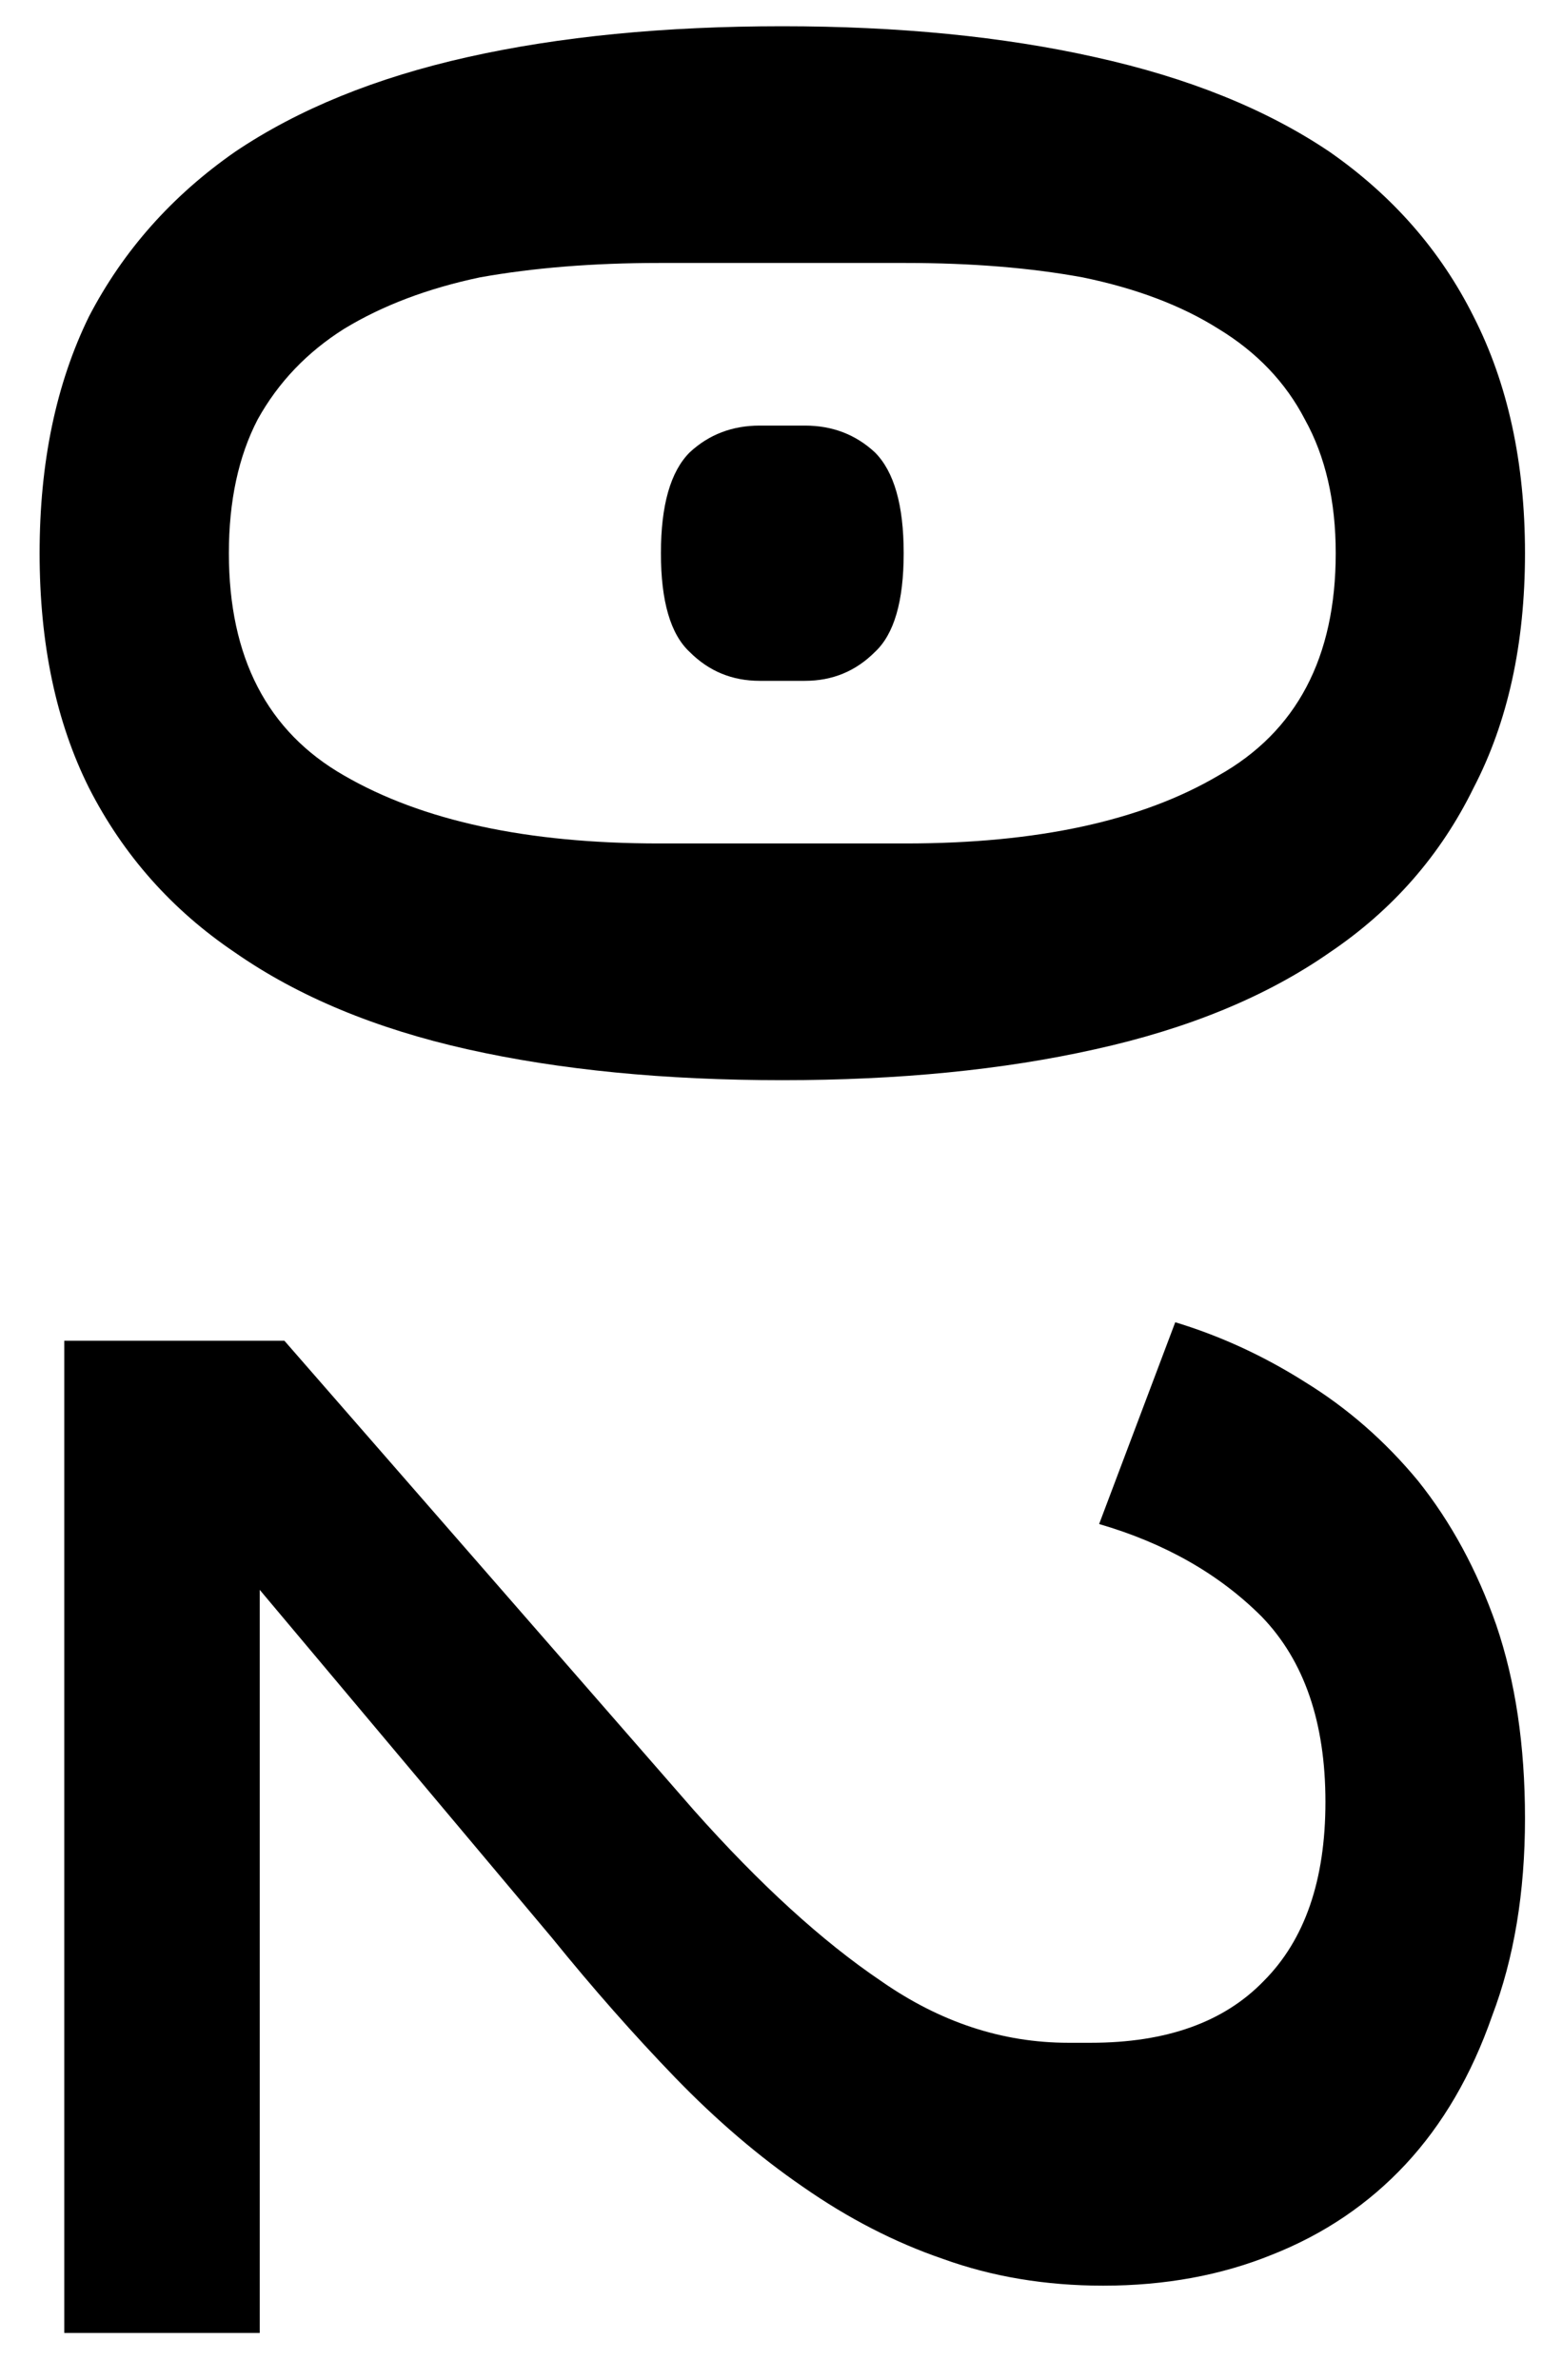 <svg width="24" height="37" viewBox="0 0 24 37" fill="none" xmlns="http://www.w3.org/2000/svg">
<path d="M0.616 8.6C0.616 7.192 0.872 5.965 1.384 4.92C1.917 3.896 2.675 3.043 3.656 2.36C4.637 1.699 5.843 1.208 7.272 0.888C8.701 0.568 10.333 0.408 12.168 0.408C13.981 0.408 15.603 0.568 17.032 0.888C18.483 1.208 19.699 1.699 20.68 2.36C21.661 3.043 22.408 3.896 22.92 4.92C23.453 5.965 23.72 7.192 23.72 8.6C23.72 10.008 23.453 11.224 22.92 12.248C22.408 13.293 21.661 14.147 20.68 14.808C19.699 15.491 18.483 15.992 17.032 16.312C15.603 16.632 13.981 16.792 12.168 16.792C10.333 16.792 8.701 16.632 7.272 16.312C5.843 15.992 4.637 15.491 3.656 14.808C2.675 14.147 1.917 13.293 1.384 12.248C0.872 11.224 0.616 10.008 0.616 8.6ZM3.56 8.6C3.56 10.221 4.157 11.373 5.352 12.056C6.568 12.76 8.2 13.112 10.248 13.112H14.088C16.136 13.112 17.757 12.76 18.952 12.056C20.168 11.373 20.776 10.221 20.776 8.6C20.776 7.789 20.616 7.096 20.296 6.52C19.997 5.944 19.549 5.475 18.952 5.112C18.376 4.749 17.672 4.483 16.84 4.312C16.029 4.163 15.112 4.088 14.088 4.088H10.248C9.224 4.088 8.296 4.163 7.464 4.312C6.653 4.483 5.949 4.749 5.352 5.112C4.776 5.475 4.328 5.944 4.008 6.52C3.709 7.096 3.56 7.789 3.56 8.6ZM10.28 8.6C10.28 7.853 10.429 7.331 10.728 7.032C11.027 6.755 11.389 6.616 11.816 6.616H12.52C12.947 6.616 13.309 6.755 13.608 7.032C13.907 7.331 14.056 7.853 14.056 8.6C14.056 9.347 13.907 9.859 13.608 10.136C13.309 10.435 12.947 10.584 12.52 10.584H11.816C11.389 10.584 11.027 10.435 10.728 10.136C10.429 9.859 10.28 9.347 10.28 8.6ZM1 36.267V20.843H4.424L10.792 28.14C11.816 29.291 12.787 30.177 13.704 30.796C14.621 31.436 15.592 31.756 16.616 31.756H16.968C18.141 31.756 19.037 31.436 19.656 30.796C20.296 30.155 20.616 29.227 20.616 28.012C20.616 26.774 20.285 25.814 19.624 25.131C18.963 24.47 18.12 23.99 17.096 23.692L18.28 20.555C18.984 20.769 19.656 21.078 20.296 21.483C20.957 21.889 21.544 22.401 22.056 23.02C22.568 23.66 22.973 24.406 23.272 25.259C23.571 26.134 23.72 27.137 23.72 28.267C23.72 29.419 23.549 30.444 23.208 31.34C22.888 32.257 22.44 33.025 21.864 33.644C21.288 34.262 20.595 34.731 19.784 35.051C18.995 35.371 18.12 35.532 17.16 35.532C16.264 35.532 15.432 35.393 14.664 35.115C13.917 34.859 13.192 34.486 12.488 33.995C11.805 33.526 11.144 32.961 10.504 32.3C9.864 31.638 9.224 30.913 8.584 30.123L4.04 24.715V36.267H1Z" fill="currentColor"/>
</svg>